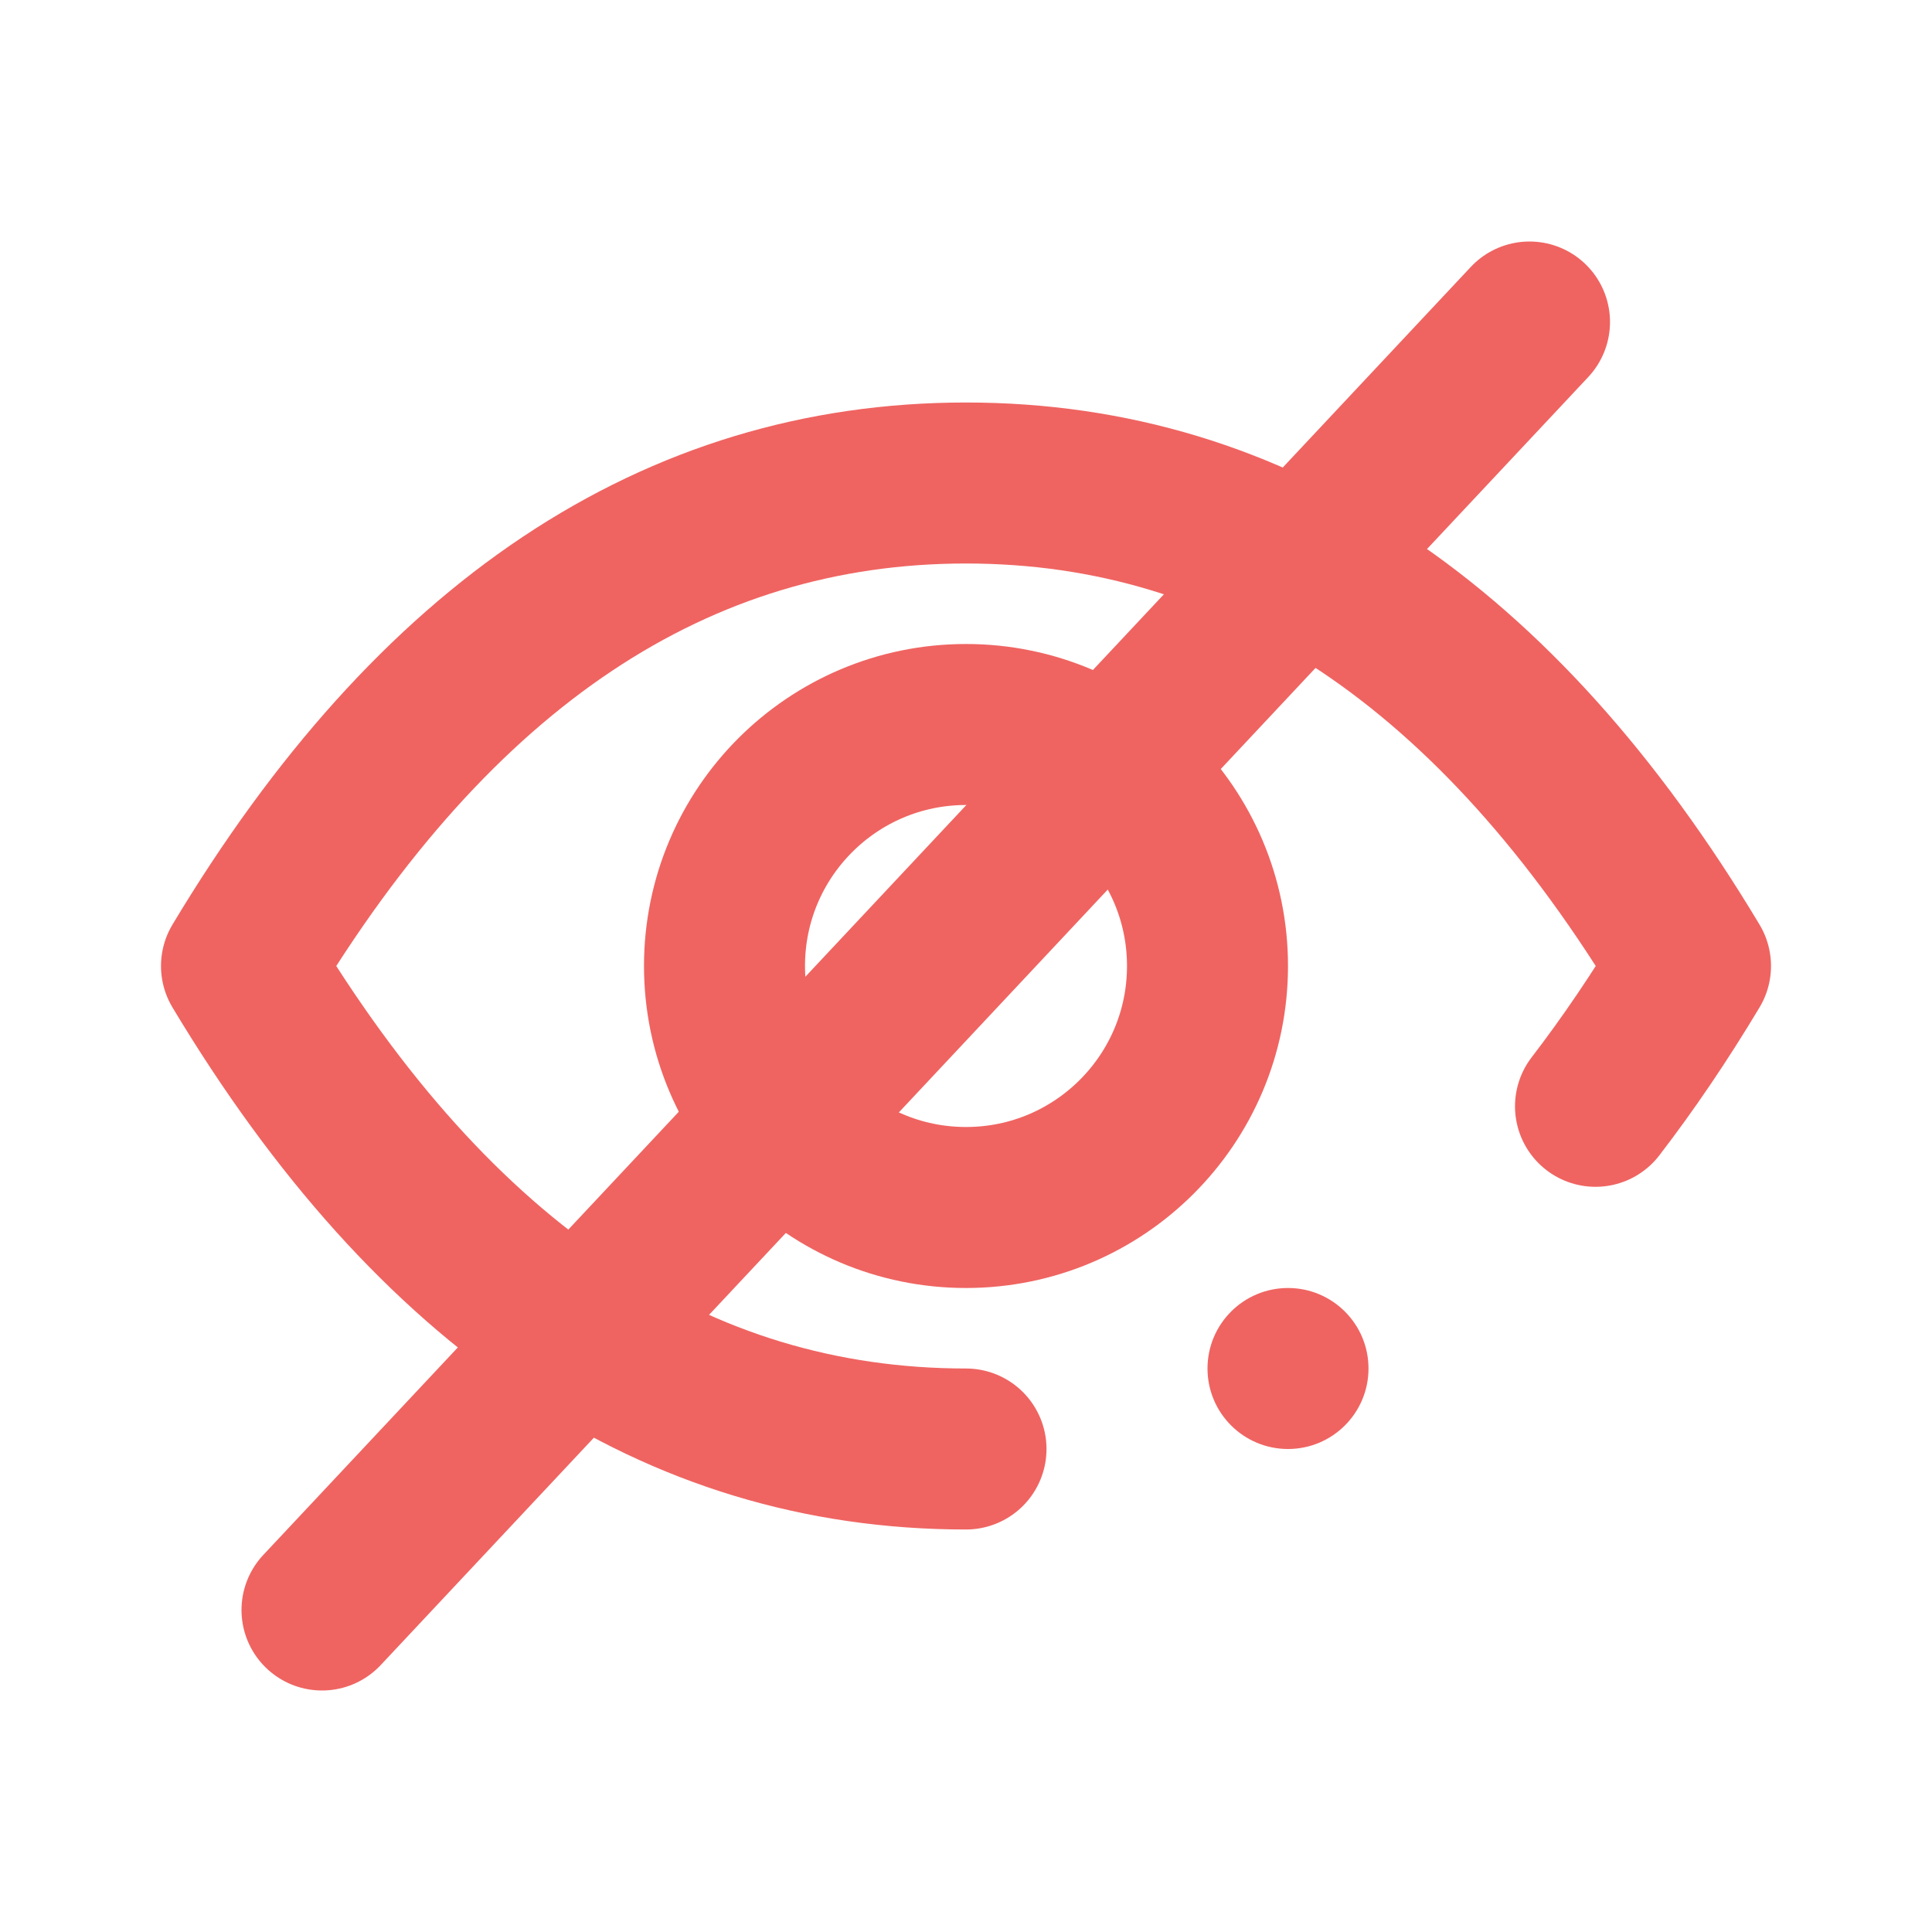 <svg width="24" height="24" viewBox="0 0 24 24" fill="none" xmlns="http://www.w3.org/2000/svg">
<path d="M12 18C8.4 18 5.4 16 3 12C5.4 8 8.4 6 12 6C15.6 6 18.6 8 21 12C20.622 12.631 20.228 13.212 19.82 13.743" stroke="#EF6461" stroke-width="2" stroke-linecap="round" stroke-linejoin="round"/>
<path d="M12 15C13.657 15 15 13.657 15 12C15 10.343 13.657 9 12 9C10.343 9 9 10.343 9 12C9 13.657 10.343 15 12 15Z" stroke="#EF6461" stroke-width="2" stroke-linecap="round" stroke-linejoin="round"/>
<path d="M4 20L19 4" stroke="#EF6461" stroke-width="2" stroke-linecap="round"/>
<circle cx="16" cy="17" r="1" fill="#EF6461"/>
</svg>

